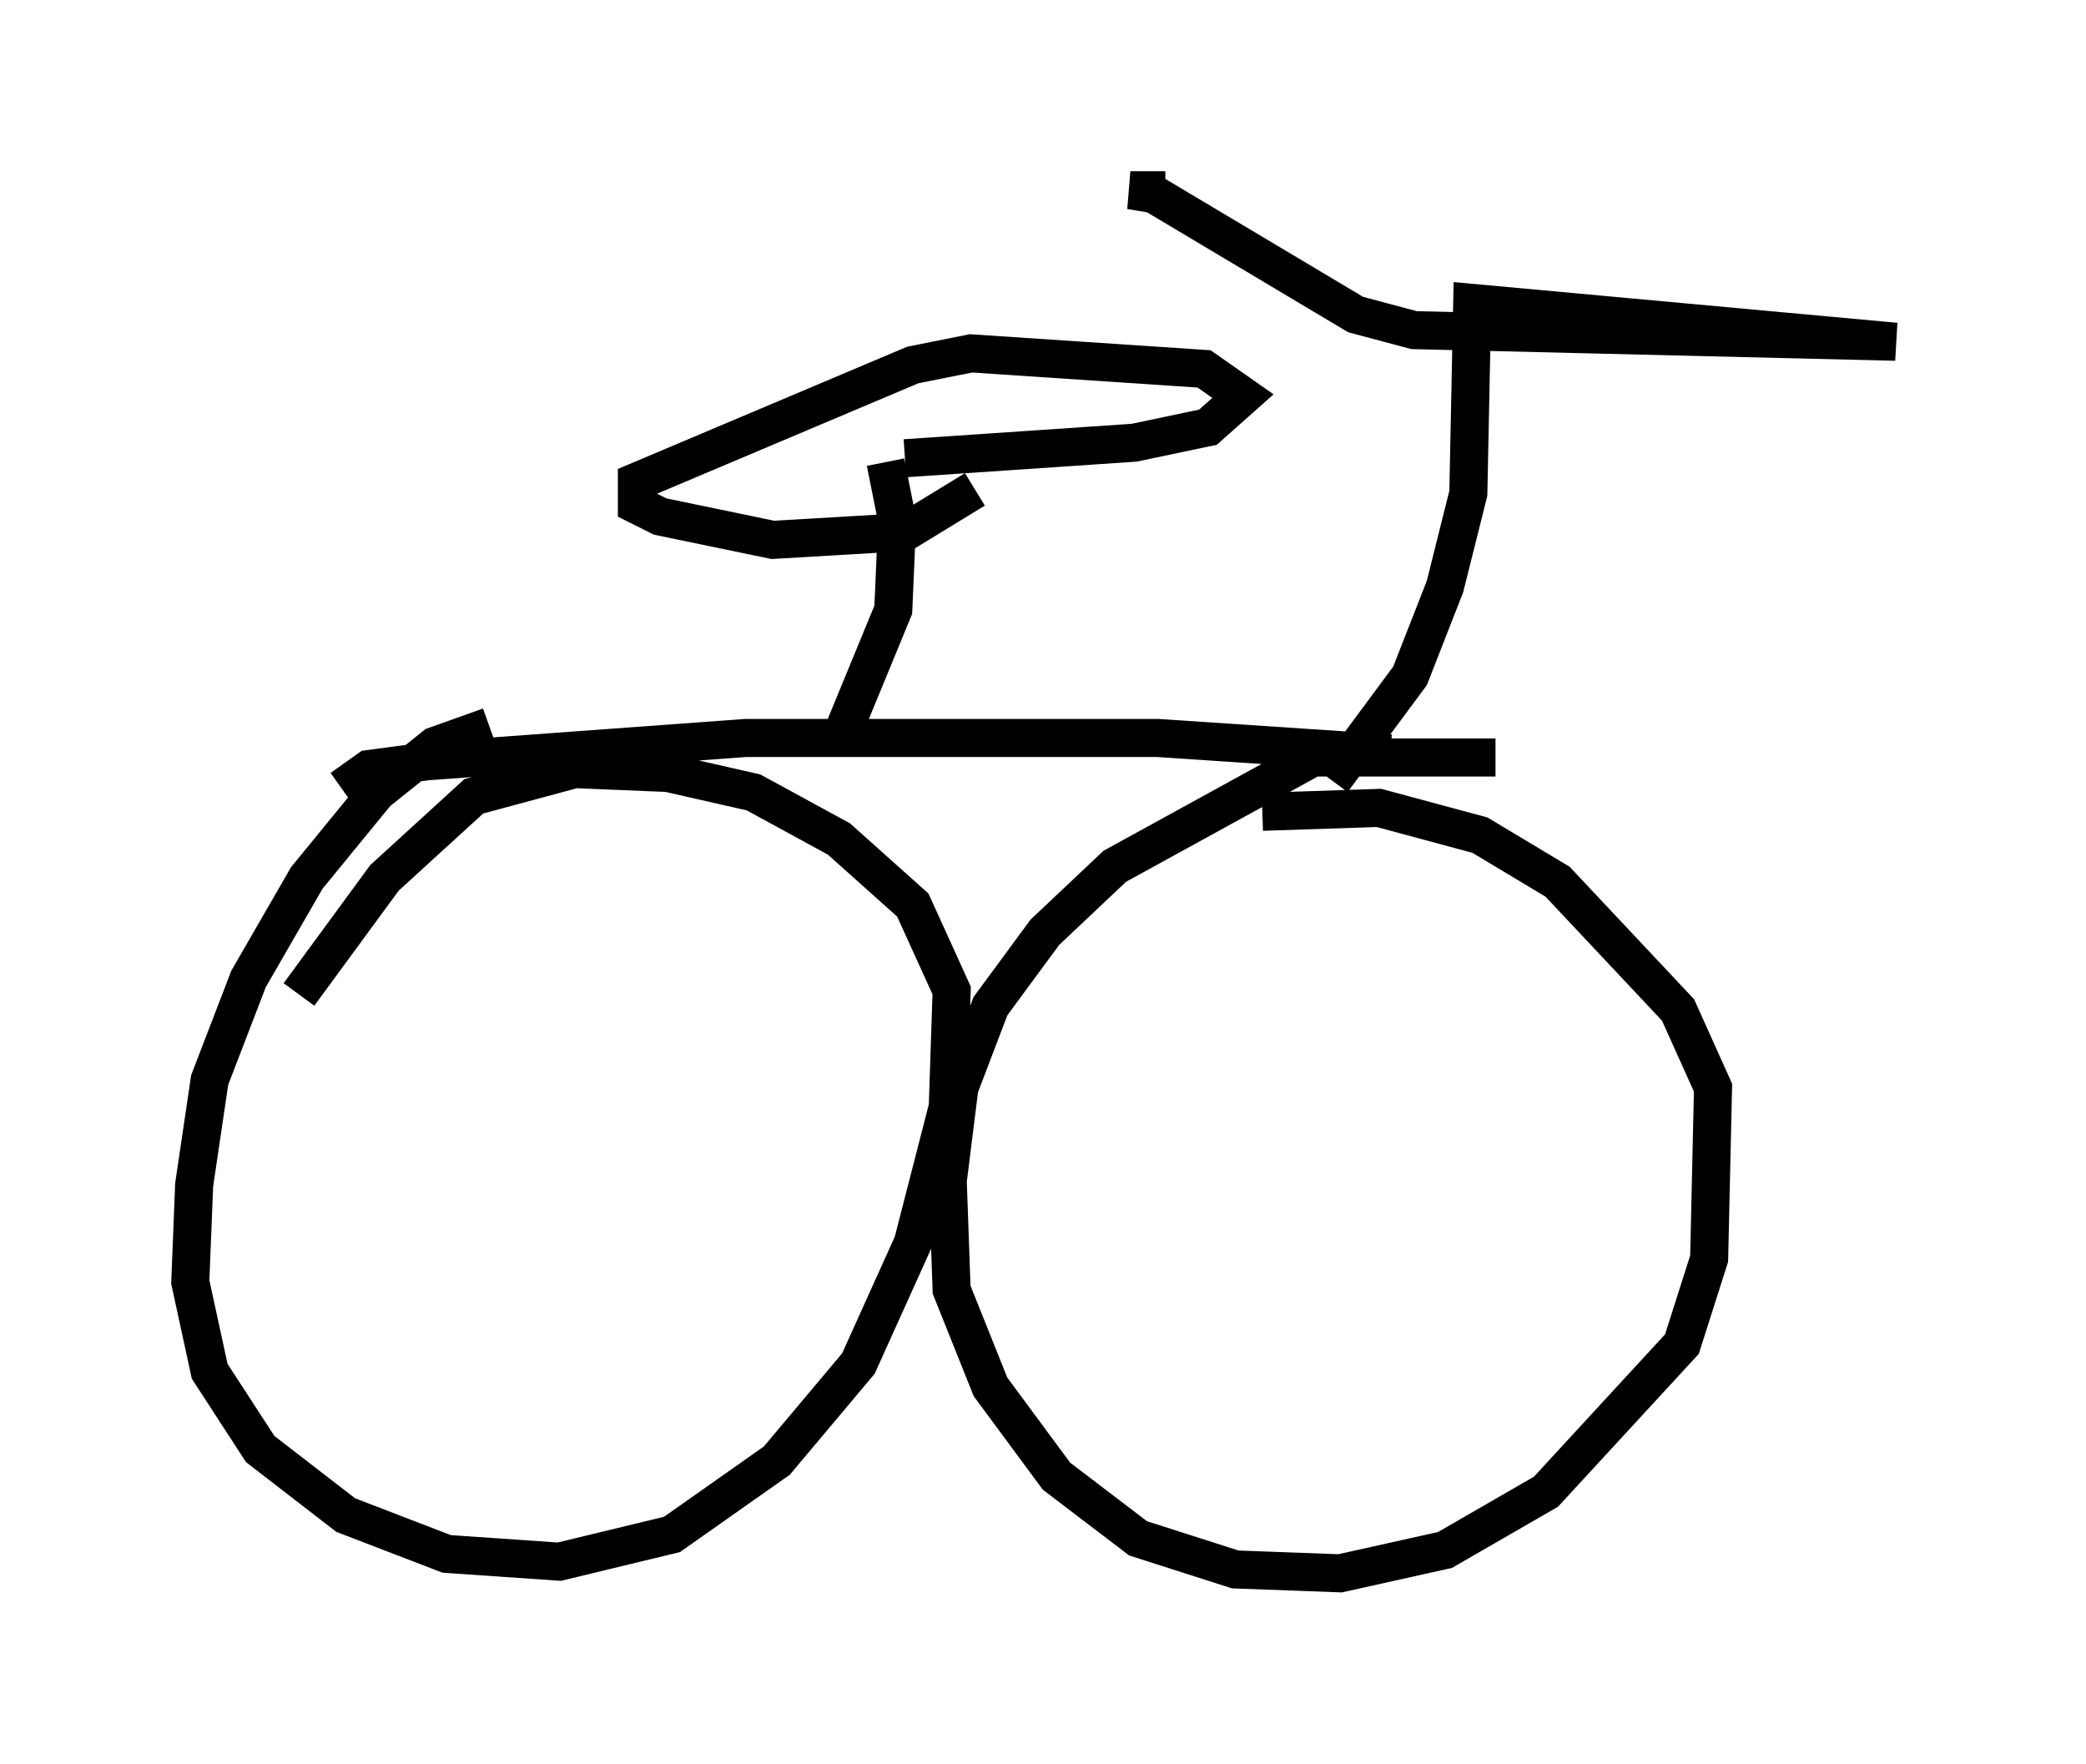 <?xml version="1.0" encoding="utf-8" ?>
<svg baseProfile="full" height="46.342" version="1.1" width="54.815" xmlns="http://www.w3.org/2000/svg" xmlns:ev="http://www.w3.org/2001/xml-events" xmlns:xlink="http://www.w3.org/1999/xlink"><defs /><rect fill="white" height="46.342" width="54.815" x="0" y="0" /><path d="M14.8, 19.088 m-1.94, 0.0 l-1.429, 0.51 -1.531, 1.225 l-1.838, 2.246 -1.531, 2.654 l-1.021, 2.654 -0.408, 2.756 l-0.102, 2.552 0.51, 2.348 l1.327, 2.042 2.246, 1.735 l2.654, 1.021 2.96, 0.204 l2.96, -0.715 2.756, -1.94 l2.144, -2.552 1.429, -3.165 l0.919, -3.573 0.102, -3.063 l-1.021, -2.246 -1.94, -1.735 l-2.246, -1.225 -2.246, -0.51 l-2.45, -0.102 -2.654, 0.715 l-2.348, 2.144 -2.246, 3.063 m31.442, -6.227 l-4.798, 0.0 -5.206, 2.858 l-1.838, 1.735 -1.429, 1.94 l-0.817, 2.144 -0.306, 2.45 l0.102, 2.858 1.021, 2.552 l1.735, 2.348 2.144, 1.633 l2.552, 0.817 2.756, 0.102 l2.756, -0.613 2.654, -1.531 l3.573, -3.879 0.715, -2.246 l0.102, -4.492 -0.919, -2.042 l-3.165, -3.369 -2.042, -1.225 l-2.654, -0.715 -3.063, 0.102 m-24.194, -0.613 l0.715, -0.51 1.531, -0.204 l8.371, -0.613 10.821, 0.0 l6.125, 0.408 m-14.496, -0.306 l1.429, -3.471 0.102, -2.348 l-0.306, -1.531 m0.51, -0.102 l6.023, -0.408 1.94, -0.408 l0.919, -0.817 -1.021, -0.715 l-6.125, -0.408 -1.531, 0.306 l-7.248, 3.063 0.0, 0.613 l0.613, 0.306 2.96, 0.613 l3.471, -0.204 1.838, -1.123 m9.392, 7.656 l2.042, -2.756 0.919, -2.348 l0.613, -2.45 0.102, -5.002 l11.127, 1.021 -12.658, -0.306 l-1.531, -0.408 -5.308, -3.165 l-0.613, -0.102 0.919, 0.0 " fill="none" stroke="black" stroke-width="1" /></svg>